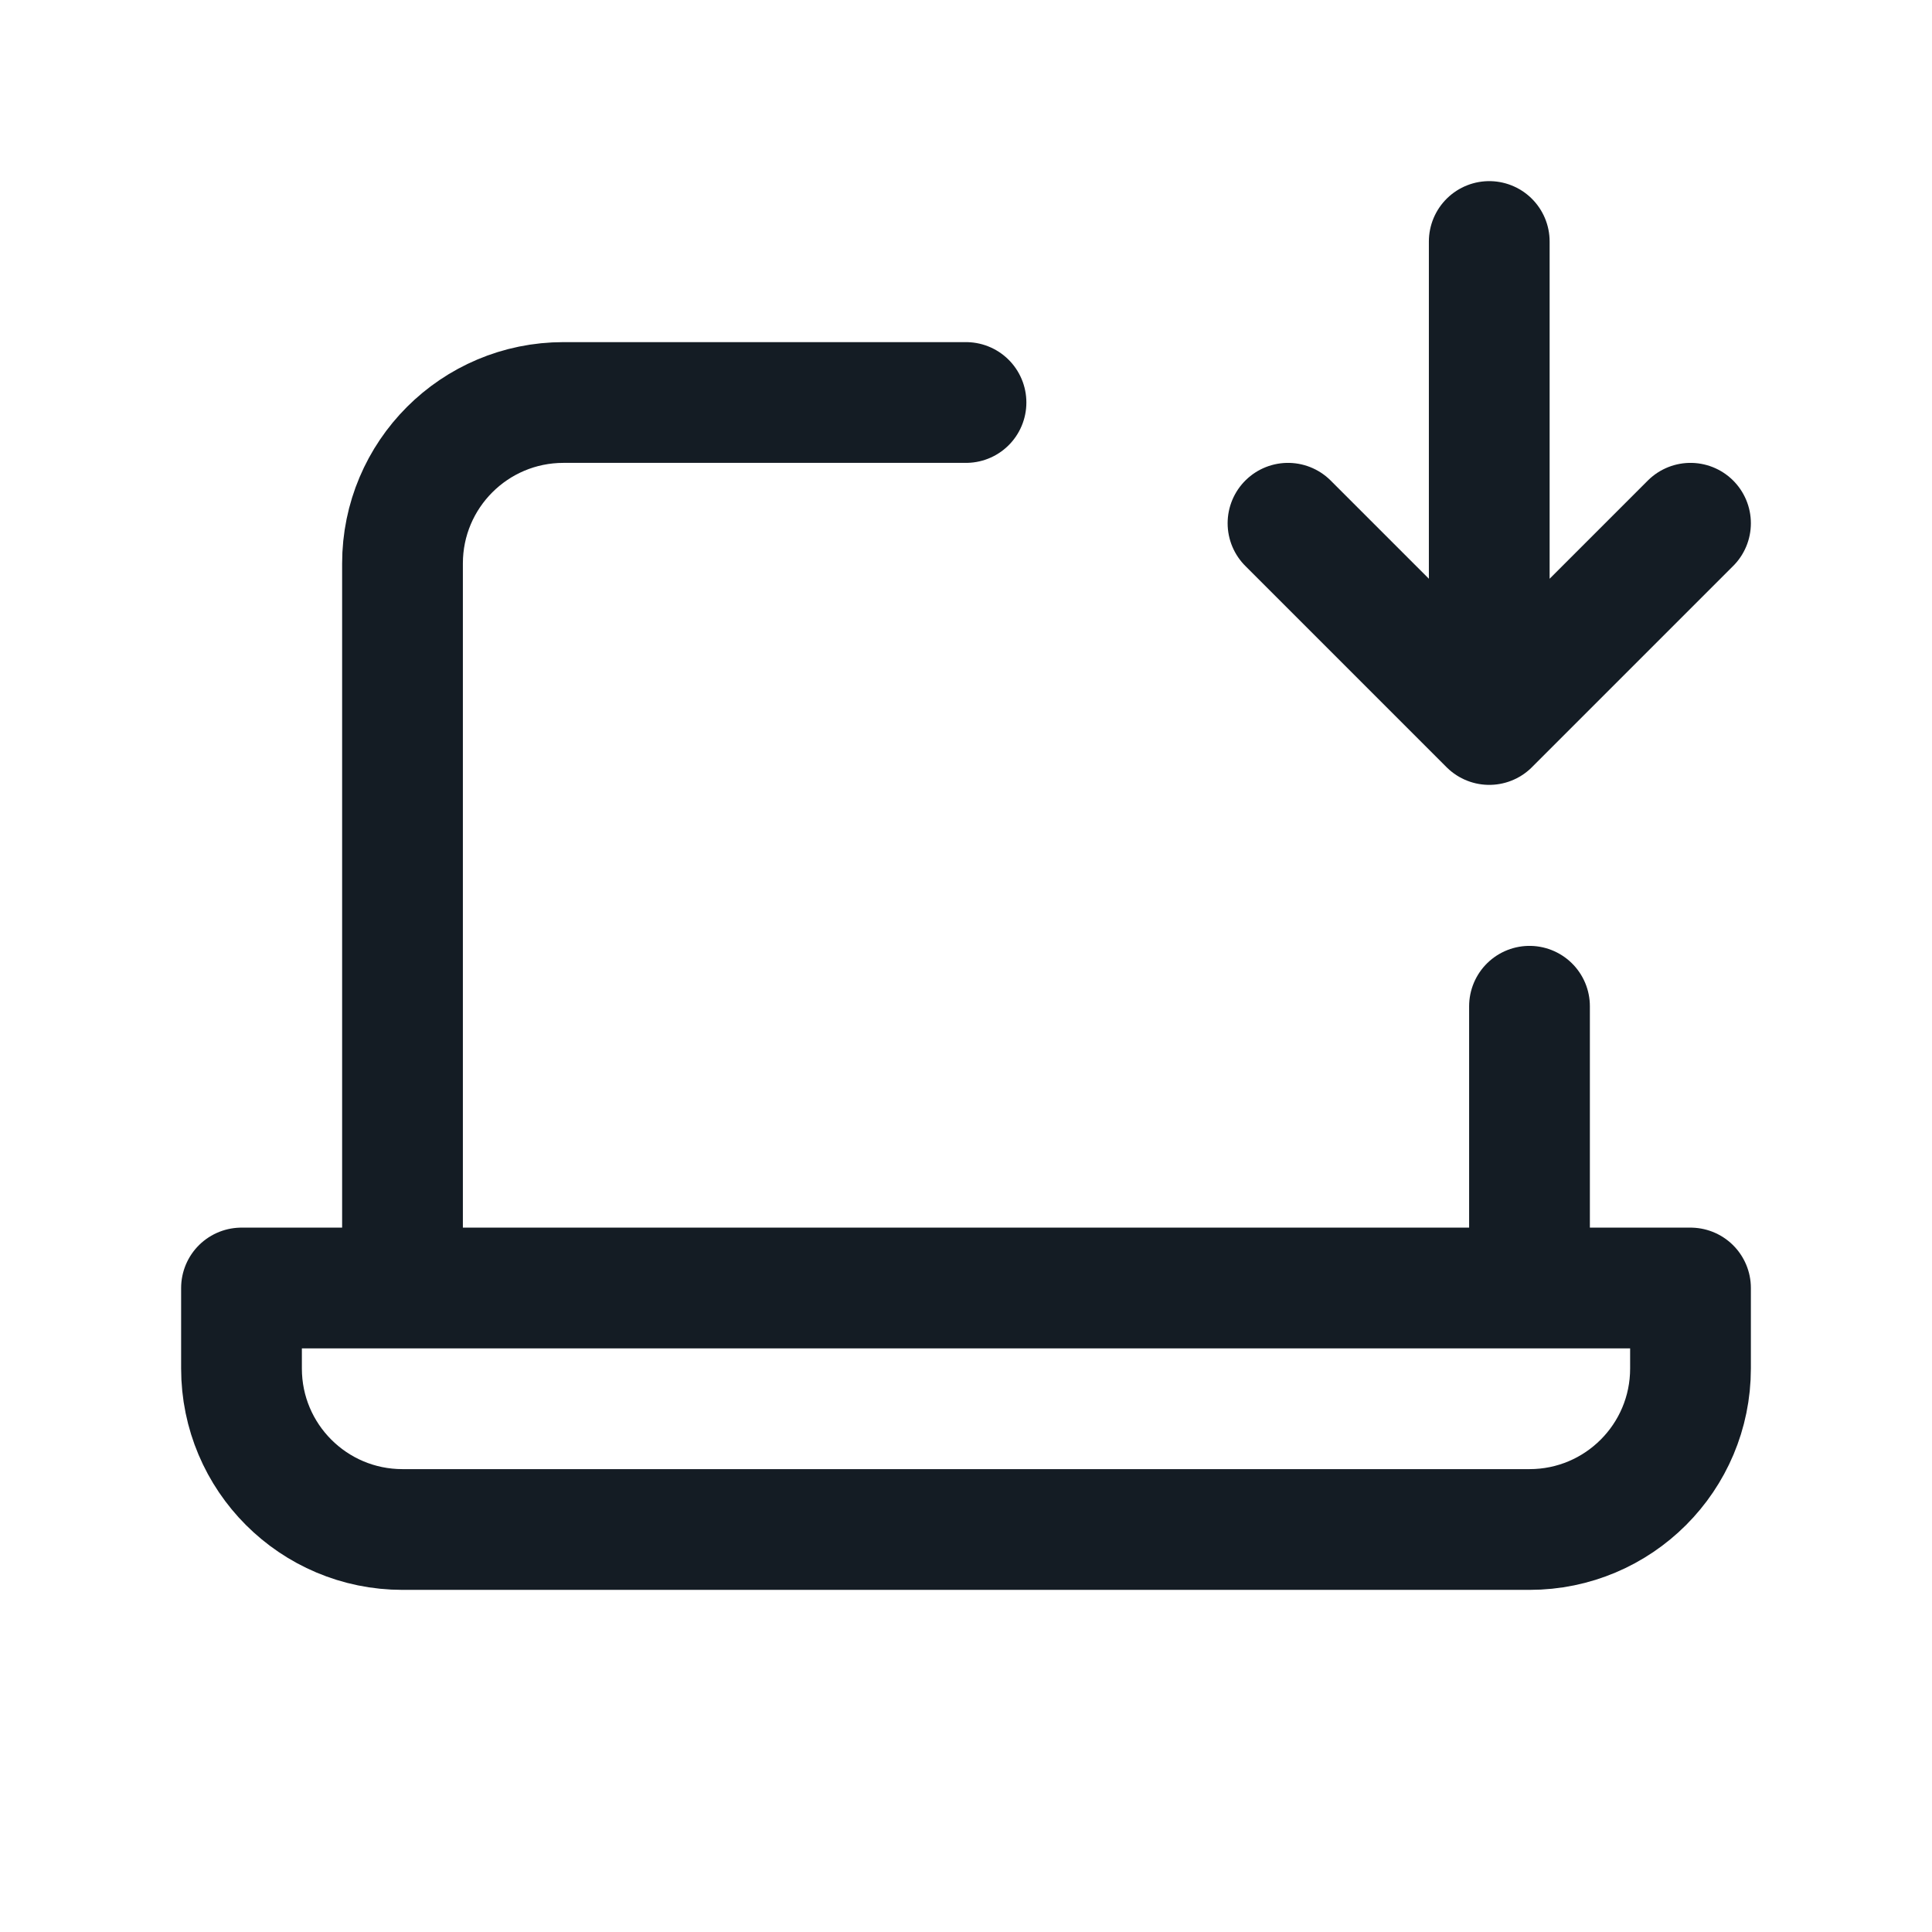 <svg width="24" height="24" viewBox="0 0 24 24" fill="none" xmlns="http://www.w3.org/2000/svg">
<path d="M12 5H7C5.895 5 5 5.895 5 7V16H19V12.5M18.5 3V9M18.5 9L16 6.5M18.5 9L21 6.5M3 16H21V17C21 18.105 20.105 19 19 19H5C3.895 19 3 18.105 3 17V16Z" stroke="#141C24" stroke-width="1.5" stroke-linecap="round" stroke-linejoin="round"/>
</svg>
